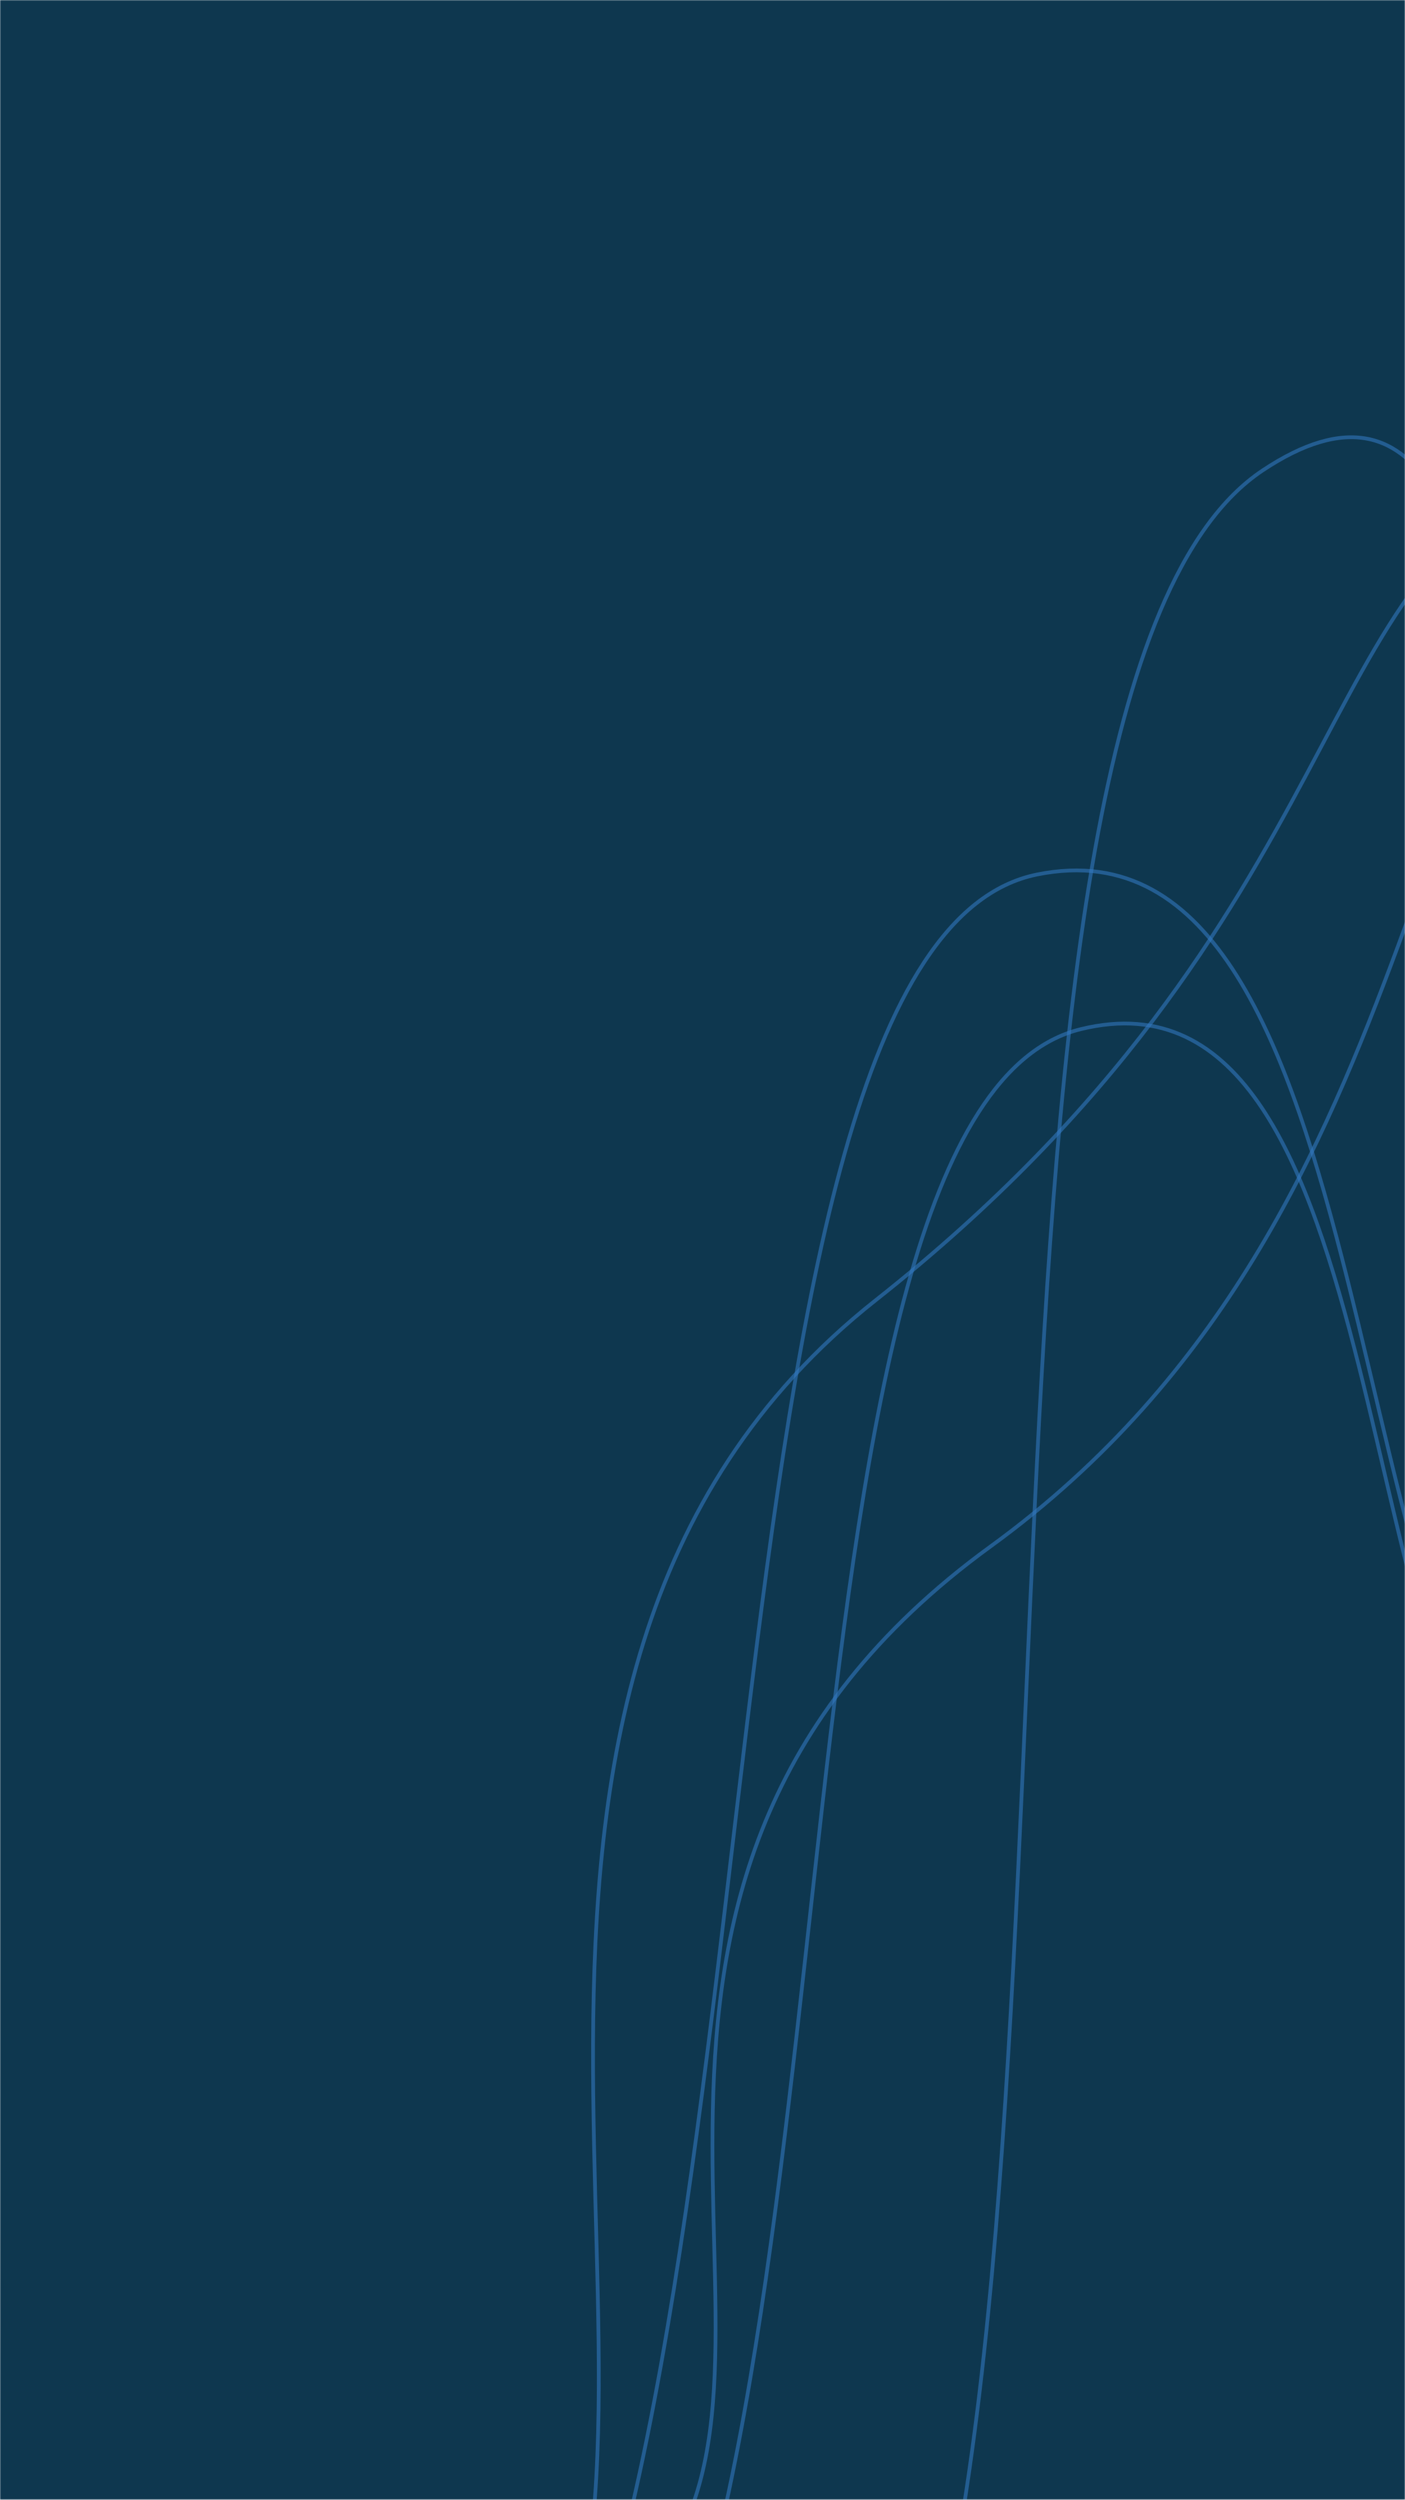<svg xmlns="http://www.w3.org/2000/svg" version="1.1" xmlns:xlink="http://www.w3.org/1999/xlink" xmlns:svgjs="http://svgjs.dev/svgjs" width="750" height="1334" preserveAspectRatio="none" viewBox="0 0 750 1334"><g mask="url(&quot;#SvgjsMask1012&quot;)" fill="none"><rect width="750" height="1334" x="0" y="0" fill="rgba(14, 55, 79, 1)"></rect><path d="M476.63 1489.29C593.07 1198.23 496.13 369.29 674.08 250.99 852.03 132.69 774.95 644.49 871.53 731.23" stroke="rgba(51,121,194,0.58)" stroke-width="2"></path><path d="M270.12 1514.13C424.52 1291.08 363.89 505.24 553.54 466.68 743.18 428.12 711.4 908.37 836.95 986.94" stroke="rgba(51,121,194,0.58)" stroke-width="2"></path><path d="M284.05 1459.78C386.31 1291.52 207.37 899.25 467.47 693.83 727.57 488.41 698.1 298.03 834.3 253.61" stroke="rgba(51,121,194,0.58)" stroke-width="2"></path><path d="M348.87 1373.29C442.68 1263.76 279.45 1006.36 528.79 825.22 778.14 644.08 739.44 338.78 888.64 264.94" stroke="rgba(51,121,194,0.58)" stroke-width="2"></path><path d="M328.31 1498.21C464.67 1294.34 404.21 591.43 577 549.18 749.79 506.93 717.07 924.75 825.69 989.4" stroke="rgba(51,121,194,0.58)" stroke-width="2"></path></g><defs><mask id="SvgjsMask1012"><rect width="750" height="1334" fill="#ffffff"></rect></mask></defs></svg>